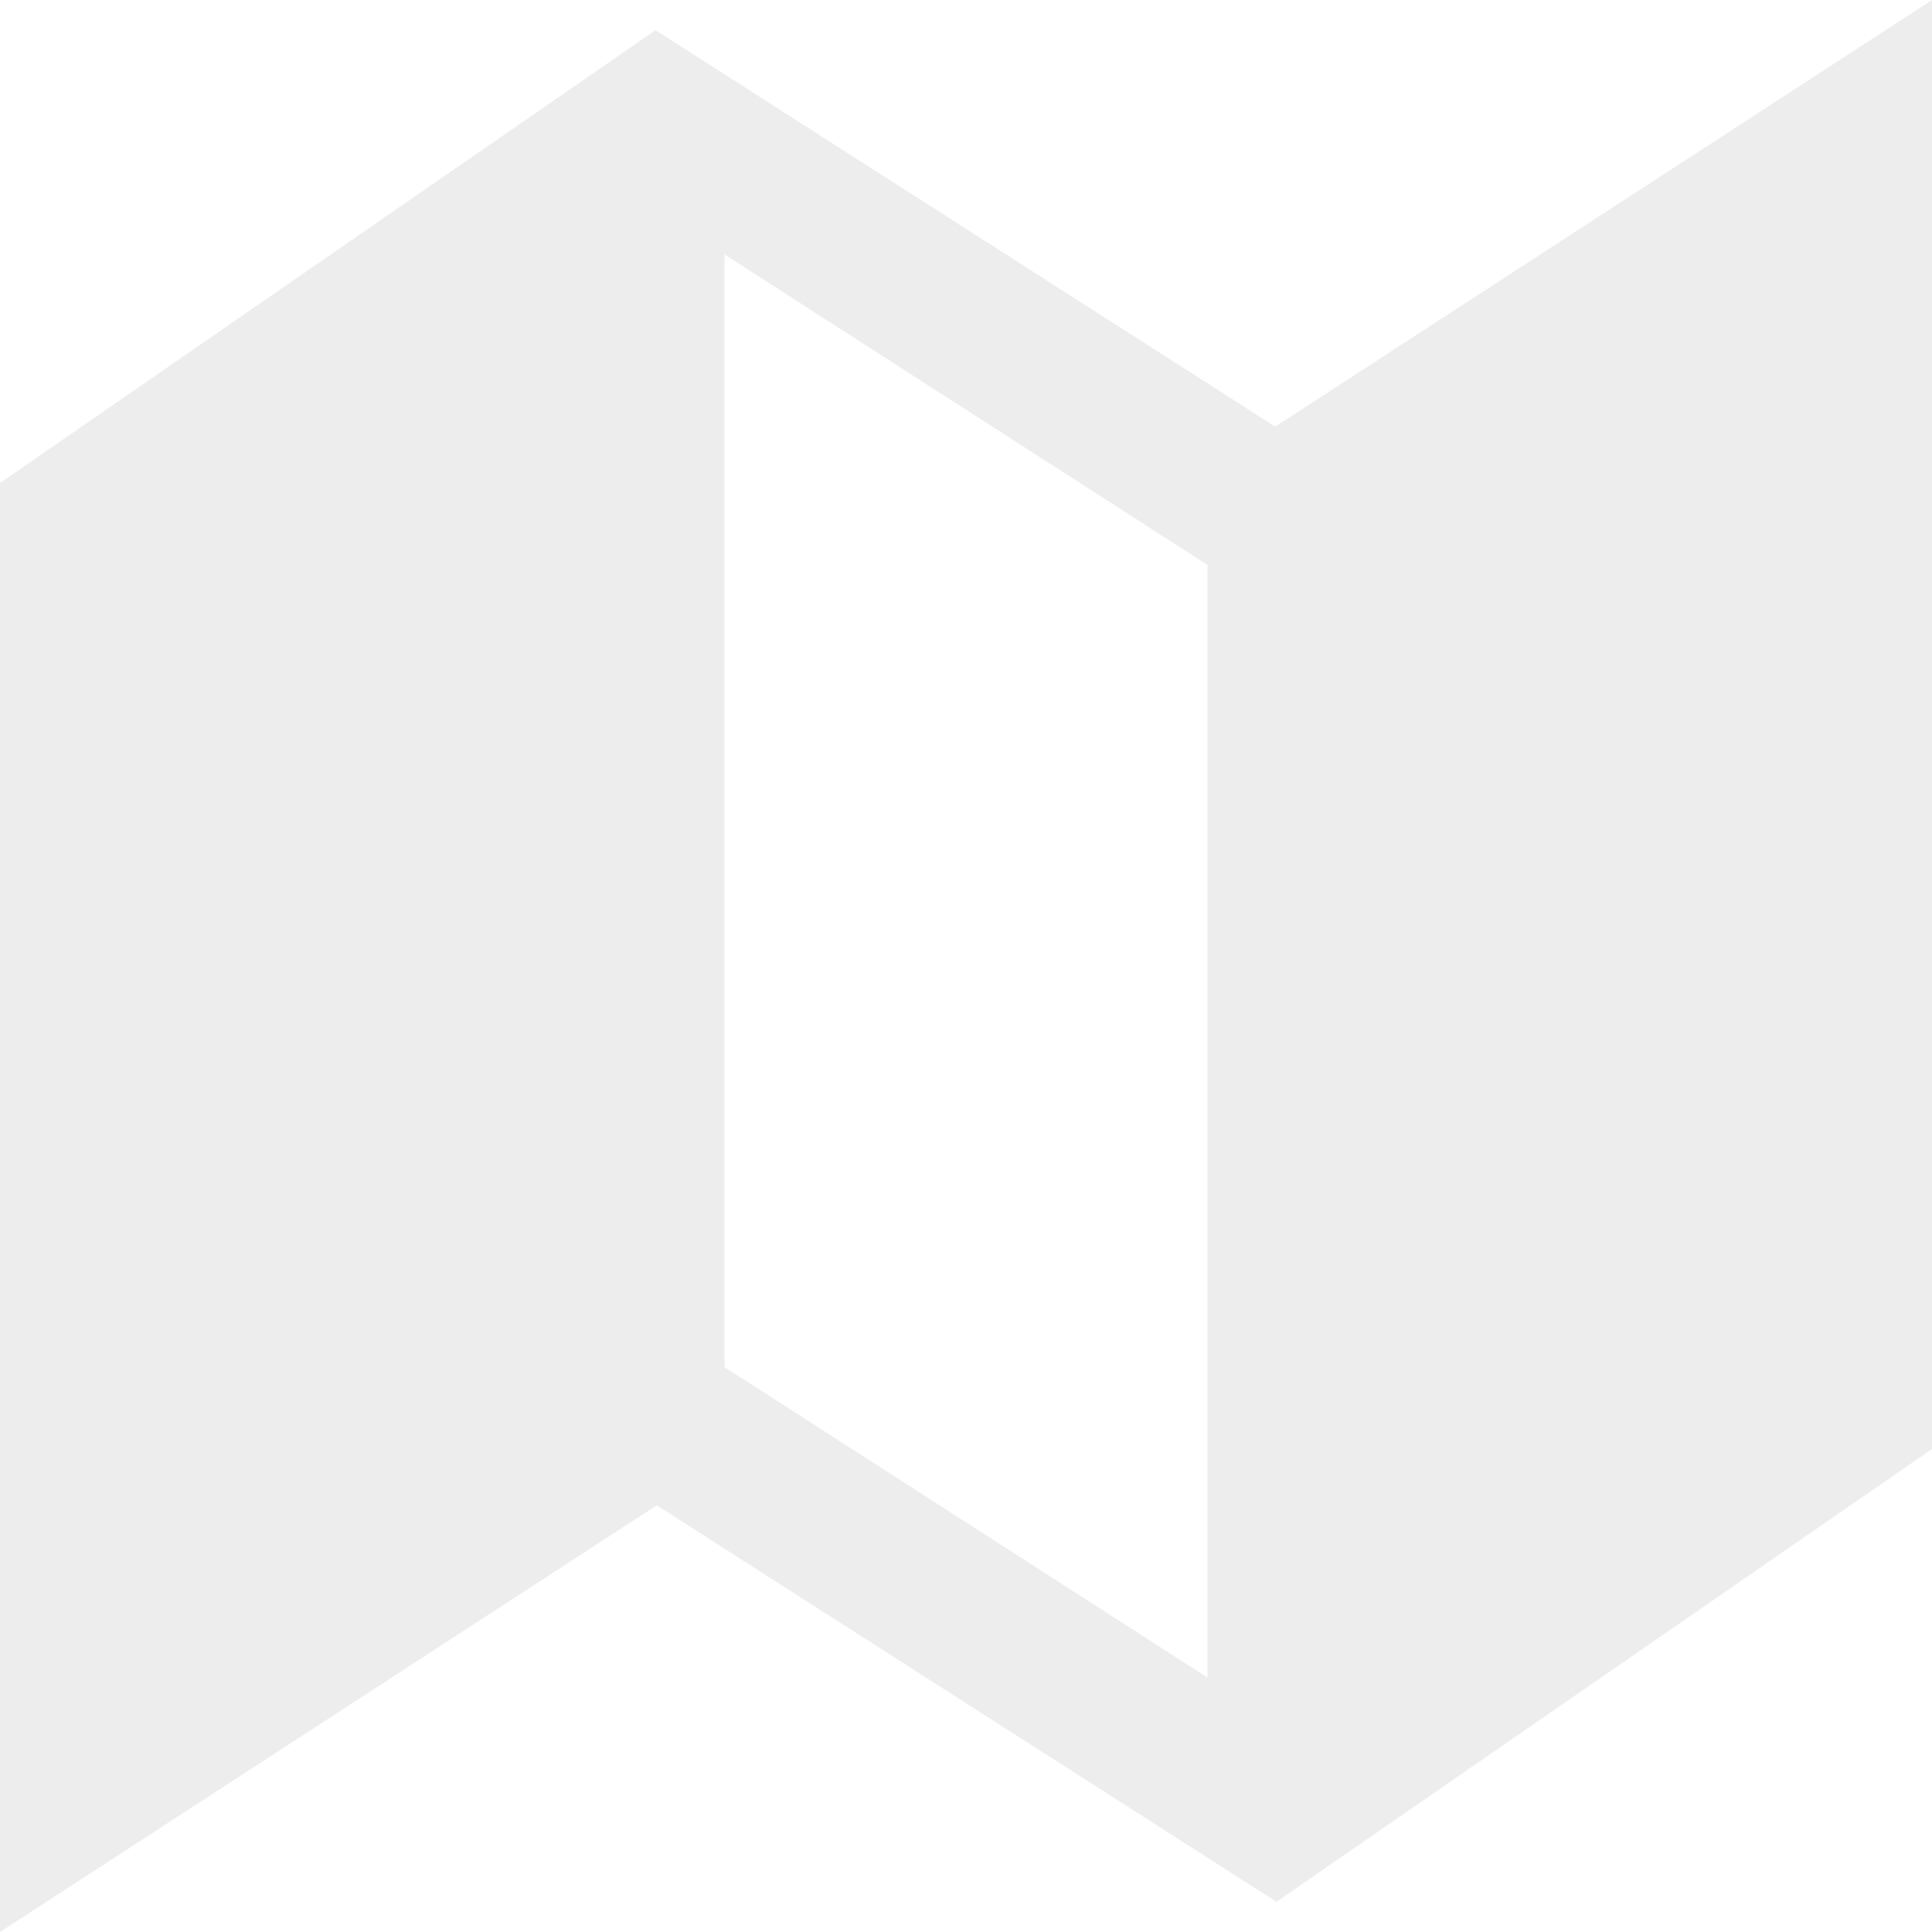 <svg width="30" height="30" viewBox="0 0 30 30" fill="none" xmlns="http://www.w3.org/2000/svg">
<g clip-path="url(#clip0_83_62)">
<path d="M19.802 6.625L10.179 0.469L0 7.5V30L10.198 23.375L19.821 29.531L30 22.5V0L19.802 6.625ZM18.75 26.049L11.25 21.228V3.951L18.75 8.772V26.049Z" fill="#E6E6E6" fill-opacity="0.75"/>
</g>
<defs>
<clipPath id="clip0_83_62">
<rect width="30" height="30" fill="white"/>
</clipPath>
</defs>
</svg>
